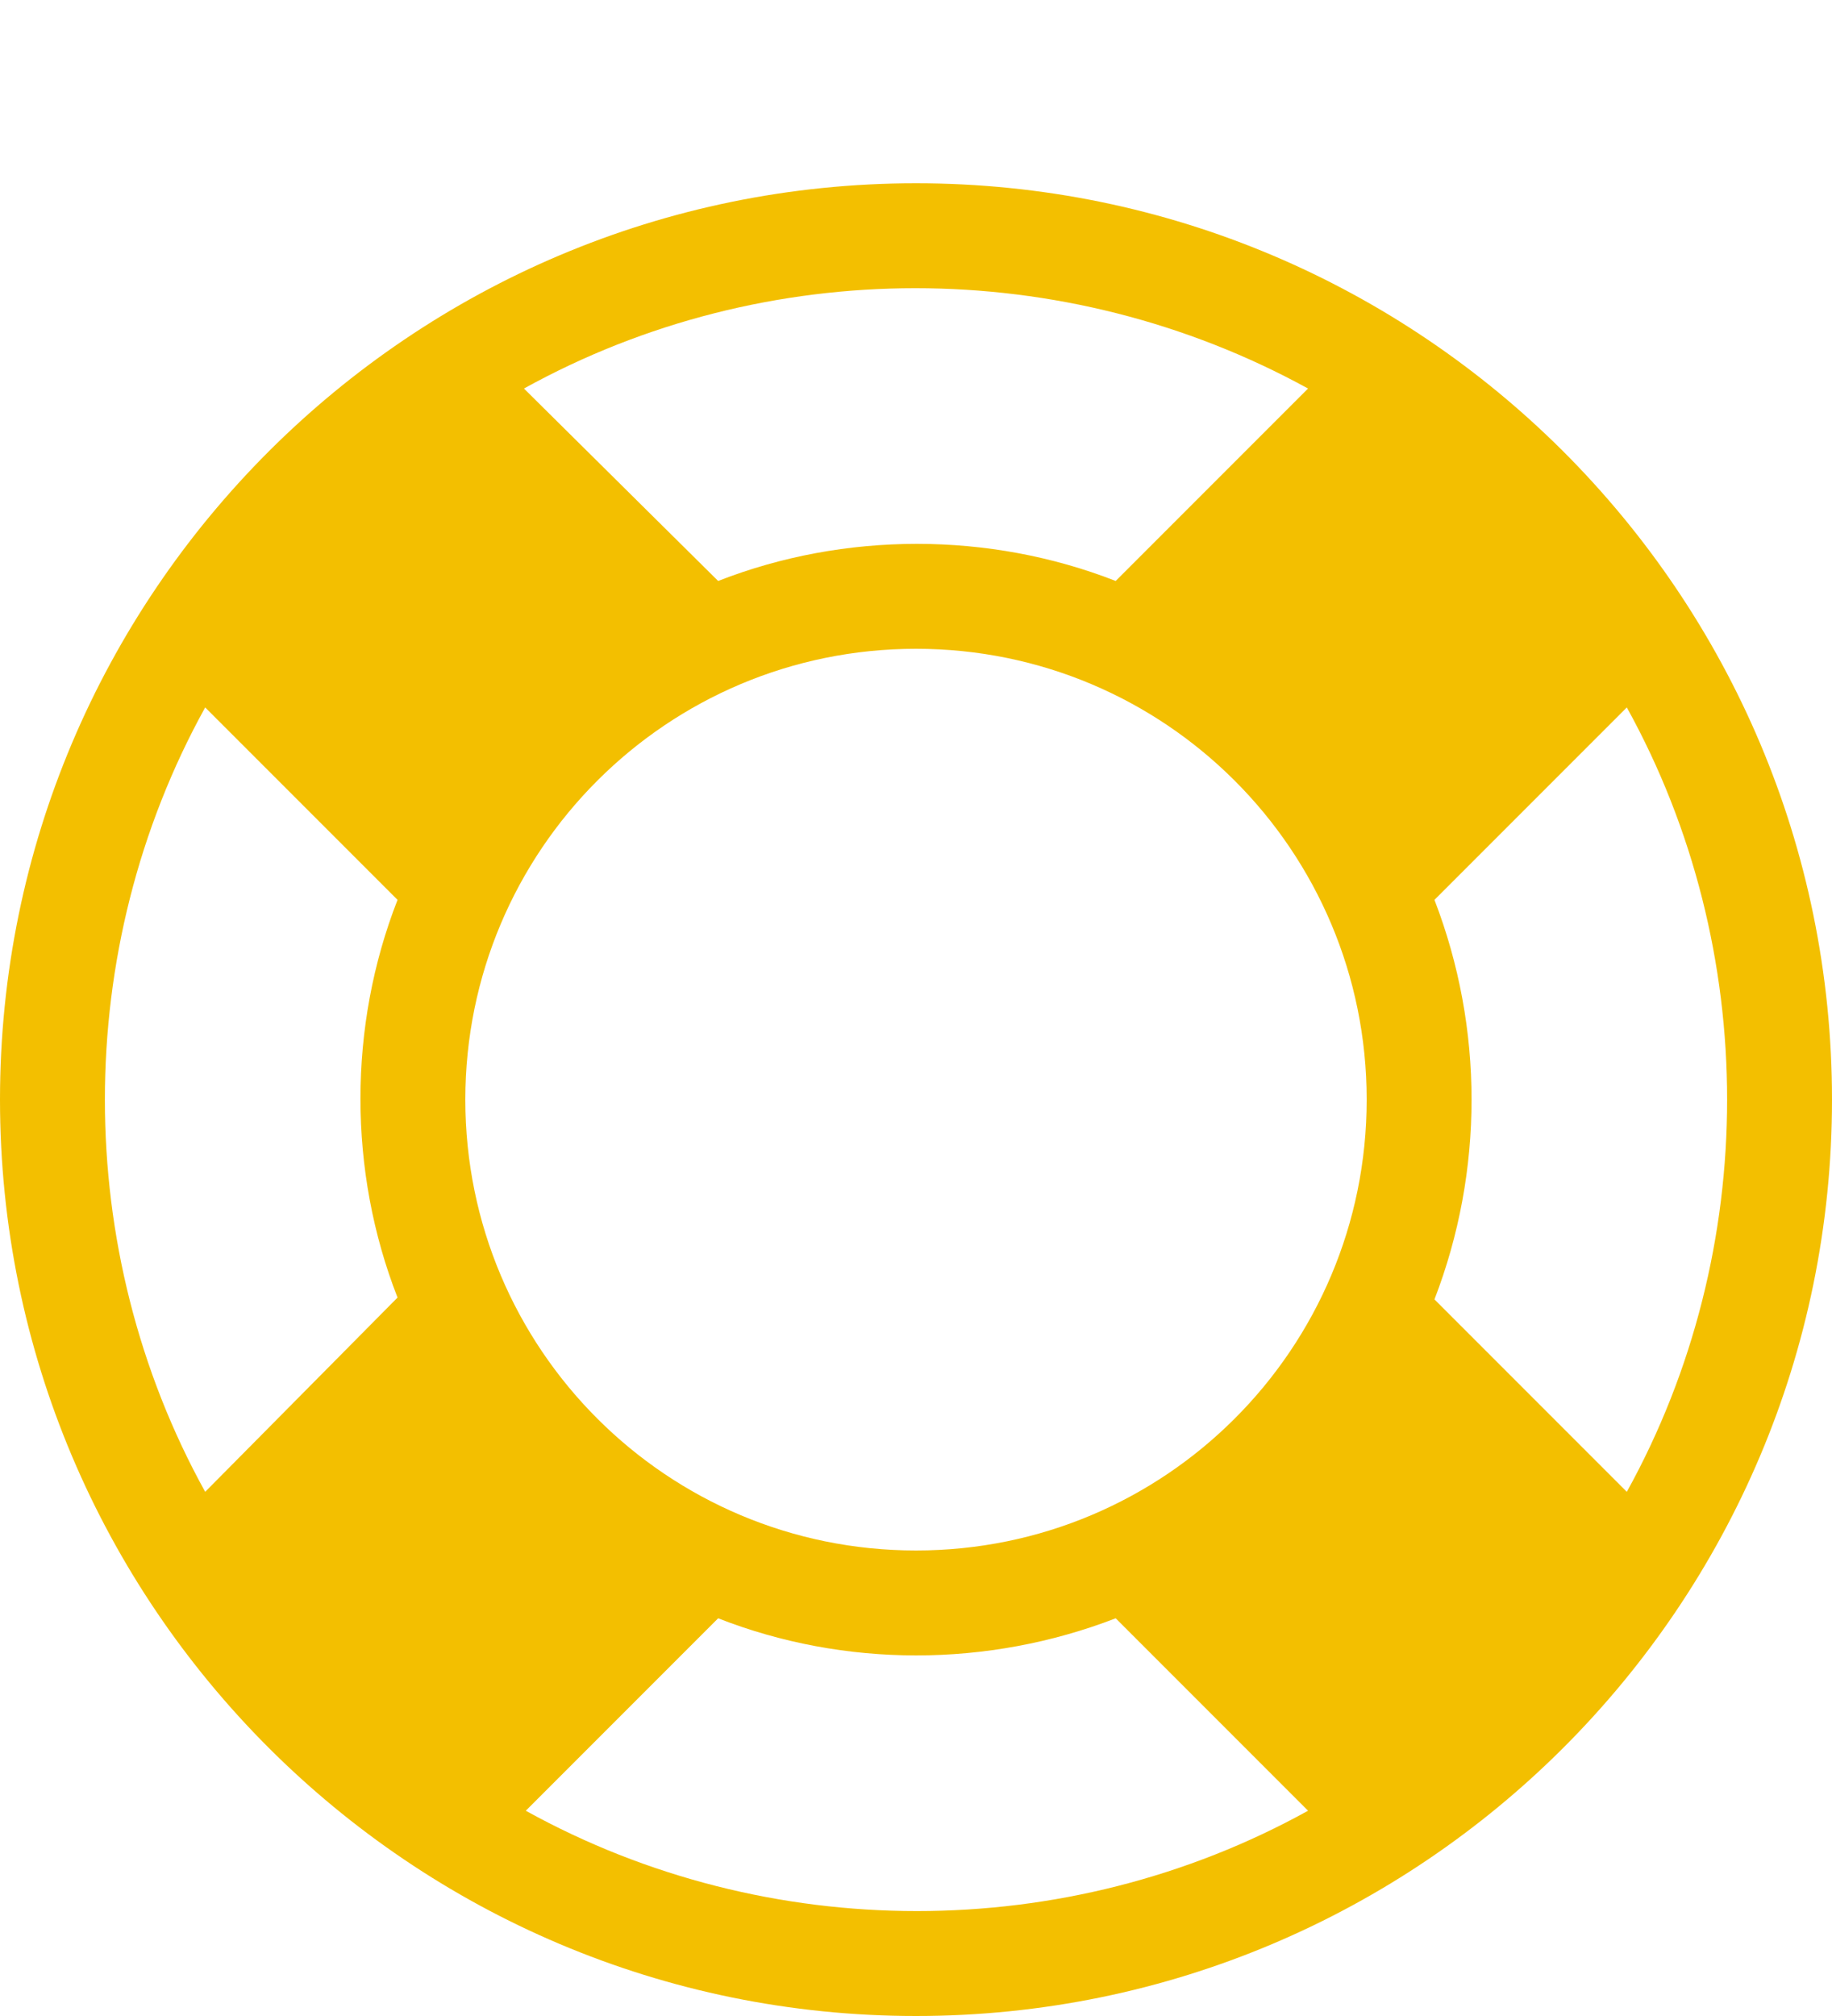 <?xml version="1.0" encoding="utf-8"?>
<svg version="1.1" id="Layer_1" xmlns="http://www.w3.org/2000/svg" xmlns:xlink="http://www.w3.org/1999/xlink" x="0px" y="0px"
	 viewBox="0 -10 100 110" style="enable-background:new 0 0 100 100;" xml:space="preserve">
<path fill="#f3bf00" d="M78.3,39.1l10.5-10.5c7.3,13.2,7.3,29.6,0,42.8L78.3,60.9C81,53.9,81,46.1,78.3,39.1 M11.2,28.6l10.5,10.5
	C19,46,19,53.9,21.7,60.8L11.2,71.4C3.9,58.2,3.9,41.8,11.2,28.6L11.2,28.6z M60.9,21.7C54,19,46.1,19,39.2,21.7L28.6,11.2
	c13.2-7.3,29.5-7.3,42.8,0L60.9,21.7z M60.9,78.3l10.5,10.5c-13.2,7.3-29.5,7.3-42.7,0l10.5-10.5C46.1,81,53.9,81,60.9,78.3
	L60.9,78.3z M50,25.4c13.6,0,24.6,11,24.6,24.6S63.6,74.6,50,74.6S25.4,63.6,25.4,50S36.4,25.4,50,25.4z M100,50
	c0-27.6-22.4-50-50-50S0,22.4,0,50s22.4,50,50,50S100,77.6,100,50z"/>
</svg>
